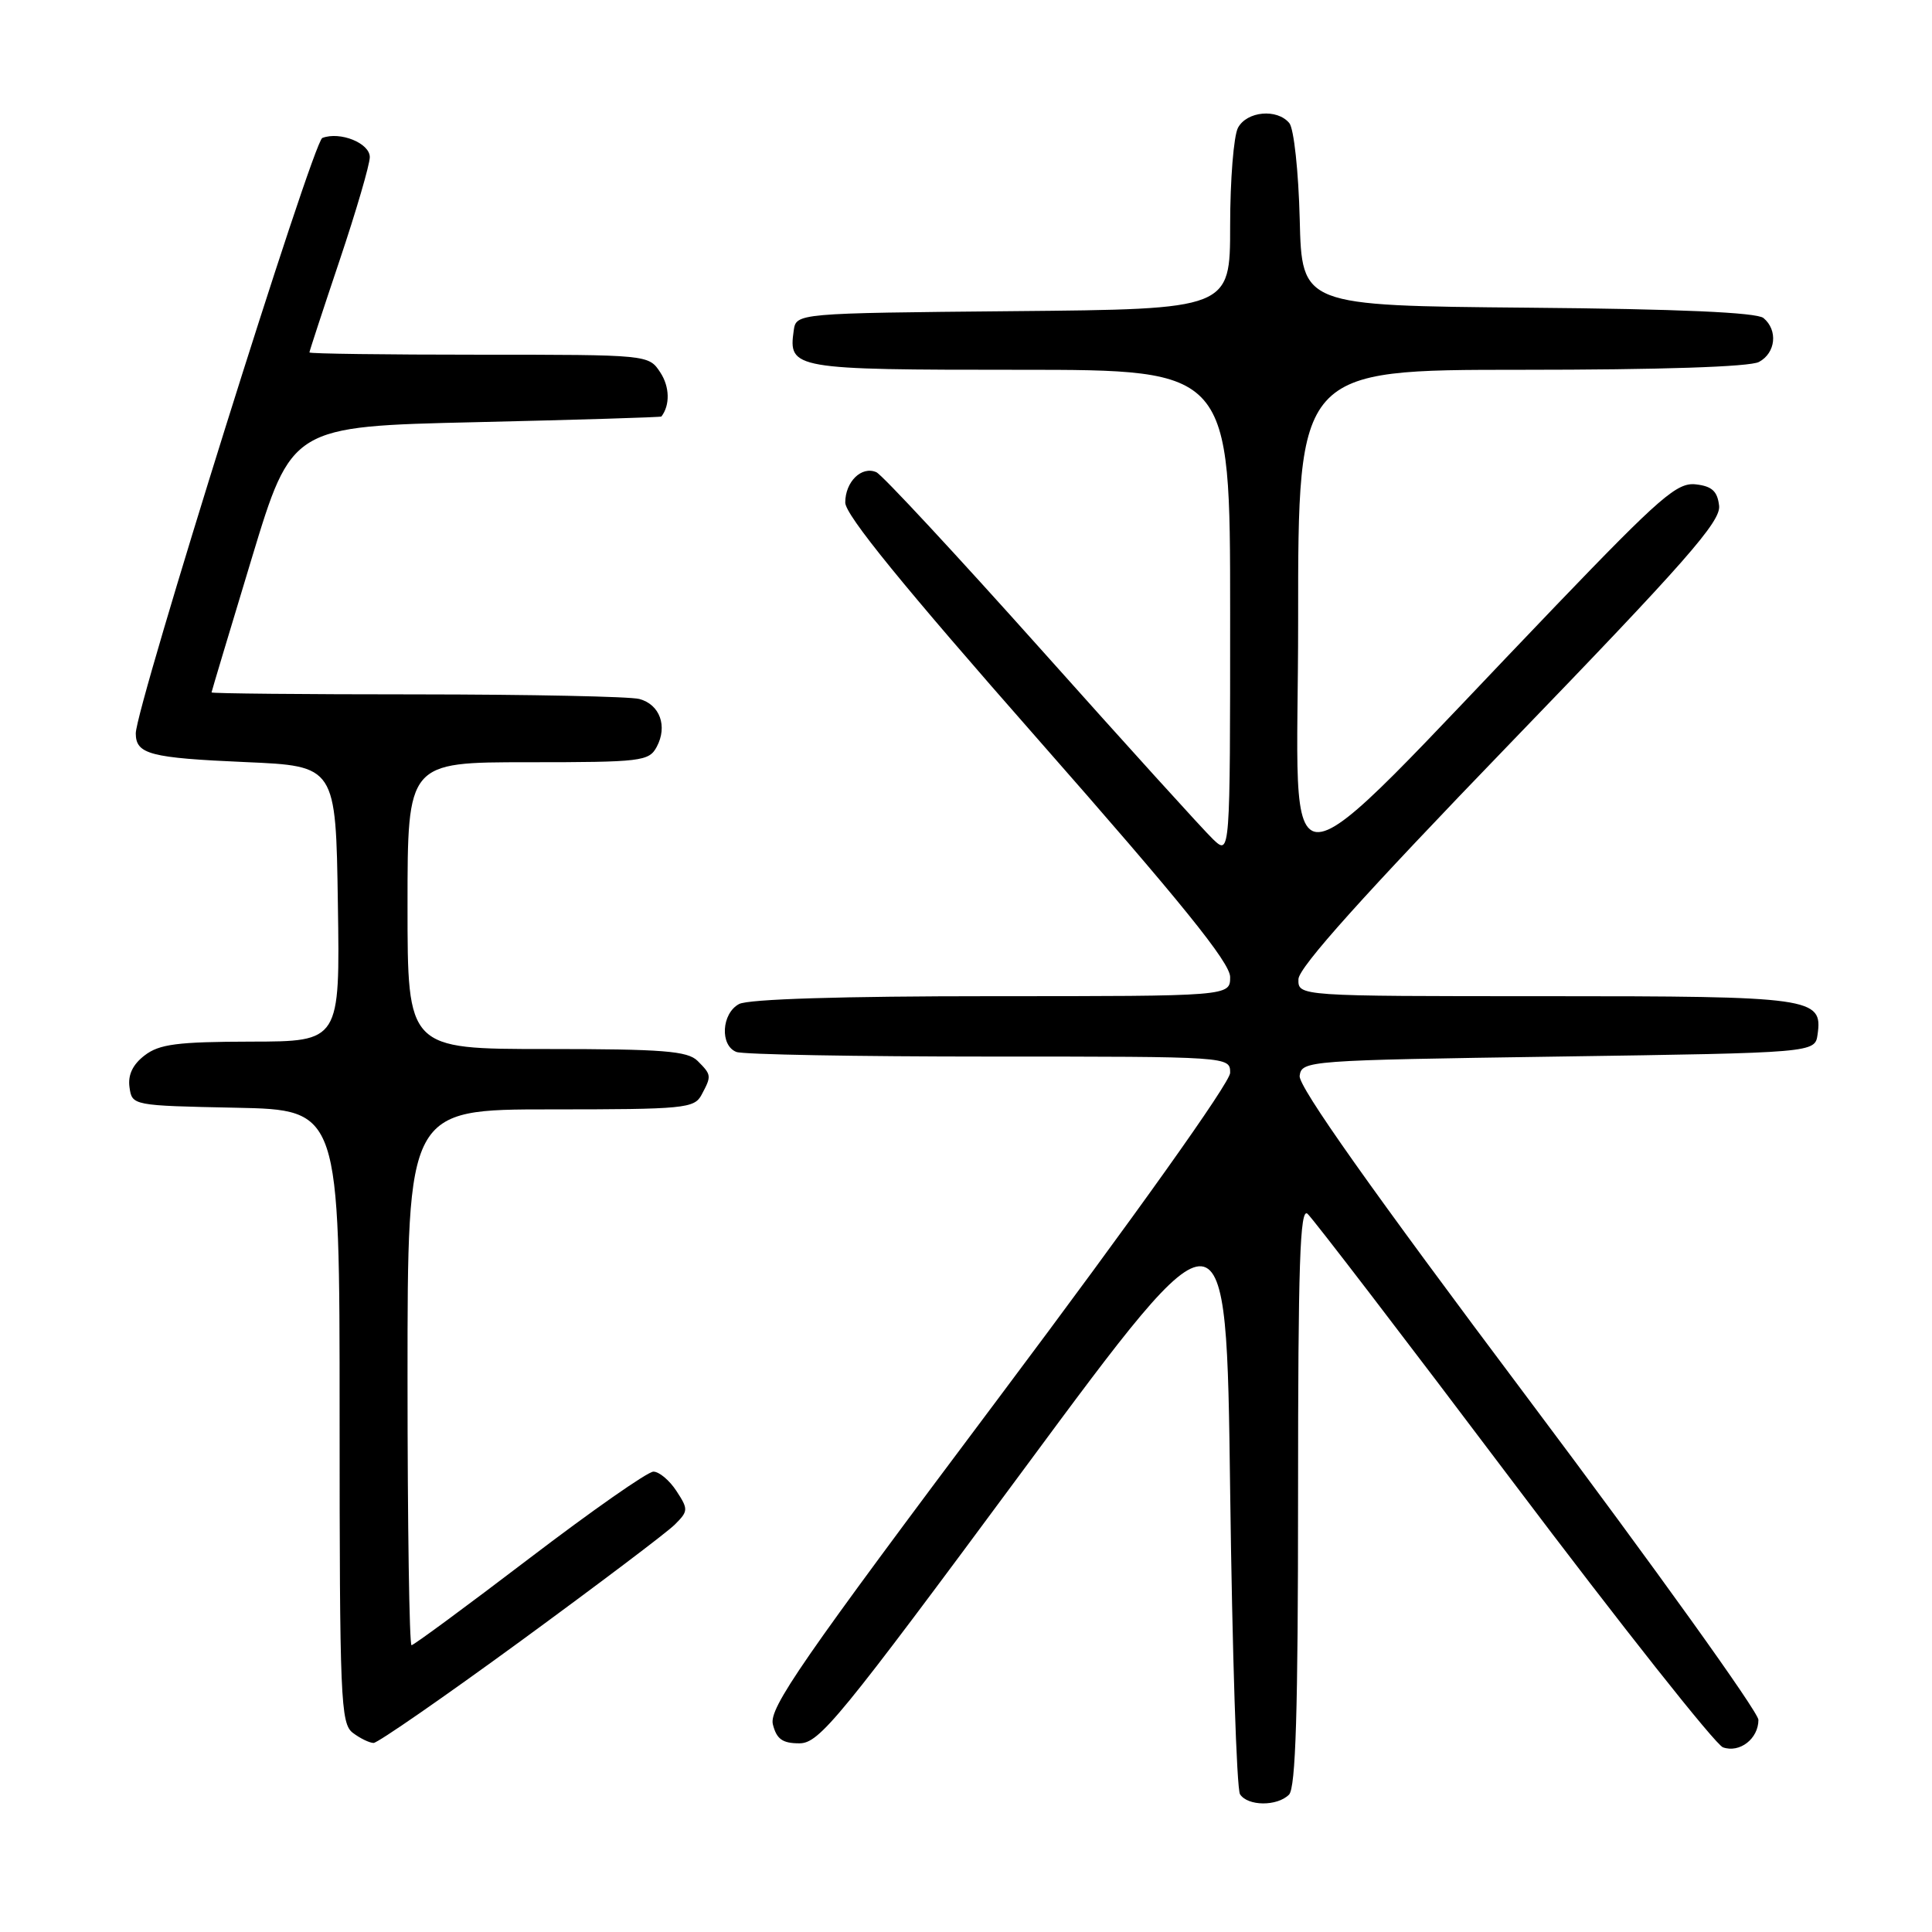 <?xml version="1.0" encoding="UTF-8" standalone="no"?>
<!DOCTYPE svg PUBLIC "-//W3C//DTD SVG 1.1//EN" "http://www.w3.org/Graphics/SVG/1.1/DTD/svg11.dtd" >
<svg xmlns="http://www.w3.org/2000/svg" xmlns:xlink="http://www.w3.org/1999/xlink" version="1.1" viewBox="0 0 256 256">
 <g >
 <path fill="currentColor"
d=" M 170.80 237.80 C 171.69 236.91 172.00 226.73 172.00 198.18 C 172.00 167.53 172.25 159.97 173.25 160.83 C 173.94 161.43 186.20 177.43 200.50 196.40 C 214.80 215.37 227.31 231.17 228.30 231.53 C 230.52 232.32 233.00 230.39 233.00 227.89 C 233.00 226.86 219.26 207.70 202.46 185.30 C 181.71 157.65 172.01 143.94 172.21 142.55 C 172.49 140.54 173.20 140.49 206.50 140.00 C 240.50 139.50 240.50 139.50 240.84 137.06 C 241.53 132.19 240.18 132.00 204.81 132.00 C 172.00 132.00 172.00 132.00 172.05 129.75 C 172.08 128.19 180.71 118.58 200.09 98.51 C 223.40 74.38 228.04 69.10 227.79 67.01 C 227.57 65.09 226.84 64.42 224.70 64.18 C 222.24 63.90 220.02 65.82 206.23 80.18 C 167.94 120.06 172.03 119.81 172.01 82.25 C 172.00 49.00 172.00 49.00 201.57 49.00 C 220.03 49.00 231.86 48.61 233.07 47.96 C 235.30 46.77 235.61 43.75 233.67 42.14 C 232.77 41.40 222.45 40.94 202.42 40.77 C 172.50 40.50 172.50 40.50 172.22 29.06 C 172.06 22.73 171.45 17.04 170.84 16.31 C 169.22 14.36 165.22 14.73 164.04 16.93 C 163.47 18.00 163.00 23.84 163.00 29.92 C 163.00 40.97 163.00 40.97 134.25 41.23 C 105.50 41.50 105.50 41.50 105.17 43.81 C 104.45 48.89 105.10 49.00 135.12 49.00 C 163.00 49.00 163.00 49.00 163.00 81.17 C 163.00 113.35 163.00 113.35 160.75 111.22 C 159.51 110.04 149.28 98.75 138.00 86.12 C 126.72 73.50 116.88 62.90 116.12 62.57 C 114.17 61.71 112.00 63.83 112.00 66.59 C 112.00 68.23 119.67 77.65 137.50 97.92 C 156.55 119.58 163.00 127.56 163.00 129.46 C 163.00 132.00 163.00 132.00 131.43 132.00 C 111.59 132.00 99.15 132.38 97.93 133.04 C 95.60 134.28 95.37 138.54 97.58 139.39 C 98.45 139.73 113.53 140.00 131.08 140.00 C 163.00 140.00 163.00 140.00 163.00 142.16 C 163.00 143.43 150.48 161.02 132.39 185.15 C 106.16 220.13 101.87 226.34 102.41 228.49 C 102.90 230.44 103.68 231.00 105.92 231.00 C 108.56 231.00 111.14 227.85 135.66 194.69 C 162.50 158.37 162.50 158.37 163.00 197.44 C 163.28 218.92 163.86 237.06 164.31 237.75 C 165.34 239.34 169.23 239.37 170.80 237.80 Z  M 69.00 217.44 C 79.17 210.00 88.36 203.07 89.41 202.02 C 91.21 200.23 91.22 199.99 89.63 197.56 C 88.71 196.15 87.34 195.00 86.58 195.00 C 85.82 195.00 78.42 200.18 70.13 206.50 C 61.84 212.82 54.81 218.00 54.53 218.00 C 54.24 218.00 54.00 202.03 54.00 182.50 C 54.00 147.00 54.00 147.00 72.96 147.00 C 90.69 147.00 92.00 146.87 92.96 145.07 C 94.30 142.56 94.29 142.43 92.43 140.57 C 91.11 139.26 87.85 139.00 72.43 139.00 C 54.00 139.00 54.00 139.00 54.00 120.00 C 54.00 101.00 54.00 101.00 69.96 101.00 C 85.00 101.00 85.99 100.88 87.02 98.96 C 88.48 96.23 87.44 93.35 84.72 92.62 C 83.50 92.29 70.24 92.02 55.25 92.01 C 40.26 92.01 28.01 91.89 28.03 91.75 C 28.04 91.61 30.44 83.62 33.35 74.00 C 38.65 56.50 38.65 56.50 63.07 55.94 C 76.51 55.63 87.56 55.29 87.64 55.19 C 88.80 53.67 88.74 51.25 87.50 49.36 C 85.95 47.00 85.95 47.00 63.48 47.00 C 51.11 47.00 41.00 46.87 41.00 46.70 C 41.00 46.54 42.80 41.05 45.00 34.50 C 47.20 27.95 49.00 21.79 49.00 20.82 C 49.00 18.96 45.06 17.38 42.71 18.28 C 41.46 18.76 17.97 93.75 17.99 97.19 C 18.01 99.94 19.88 100.43 32.50 100.98 C 44.50 101.50 44.50 101.50 44.77 119.75 C 45.05 138.00 45.05 138.00 33.27 138.02 C 23.49 138.04 21.10 138.35 19.16 139.85 C 17.58 141.06 16.93 142.44 17.16 144.07 C 17.50 146.49 17.55 146.50 31.25 146.78 C 45.00 147.06 45.00 147.06 45.00 187.67 C 45.00 225.17 45.13 228.38 46.75 229.61 C 47.71 230.34 48.95 230.94 49.50 230.95 C 50.05 230.95 58.83 224.87 69.00 217.44 Z "/>
</g>
</svg>